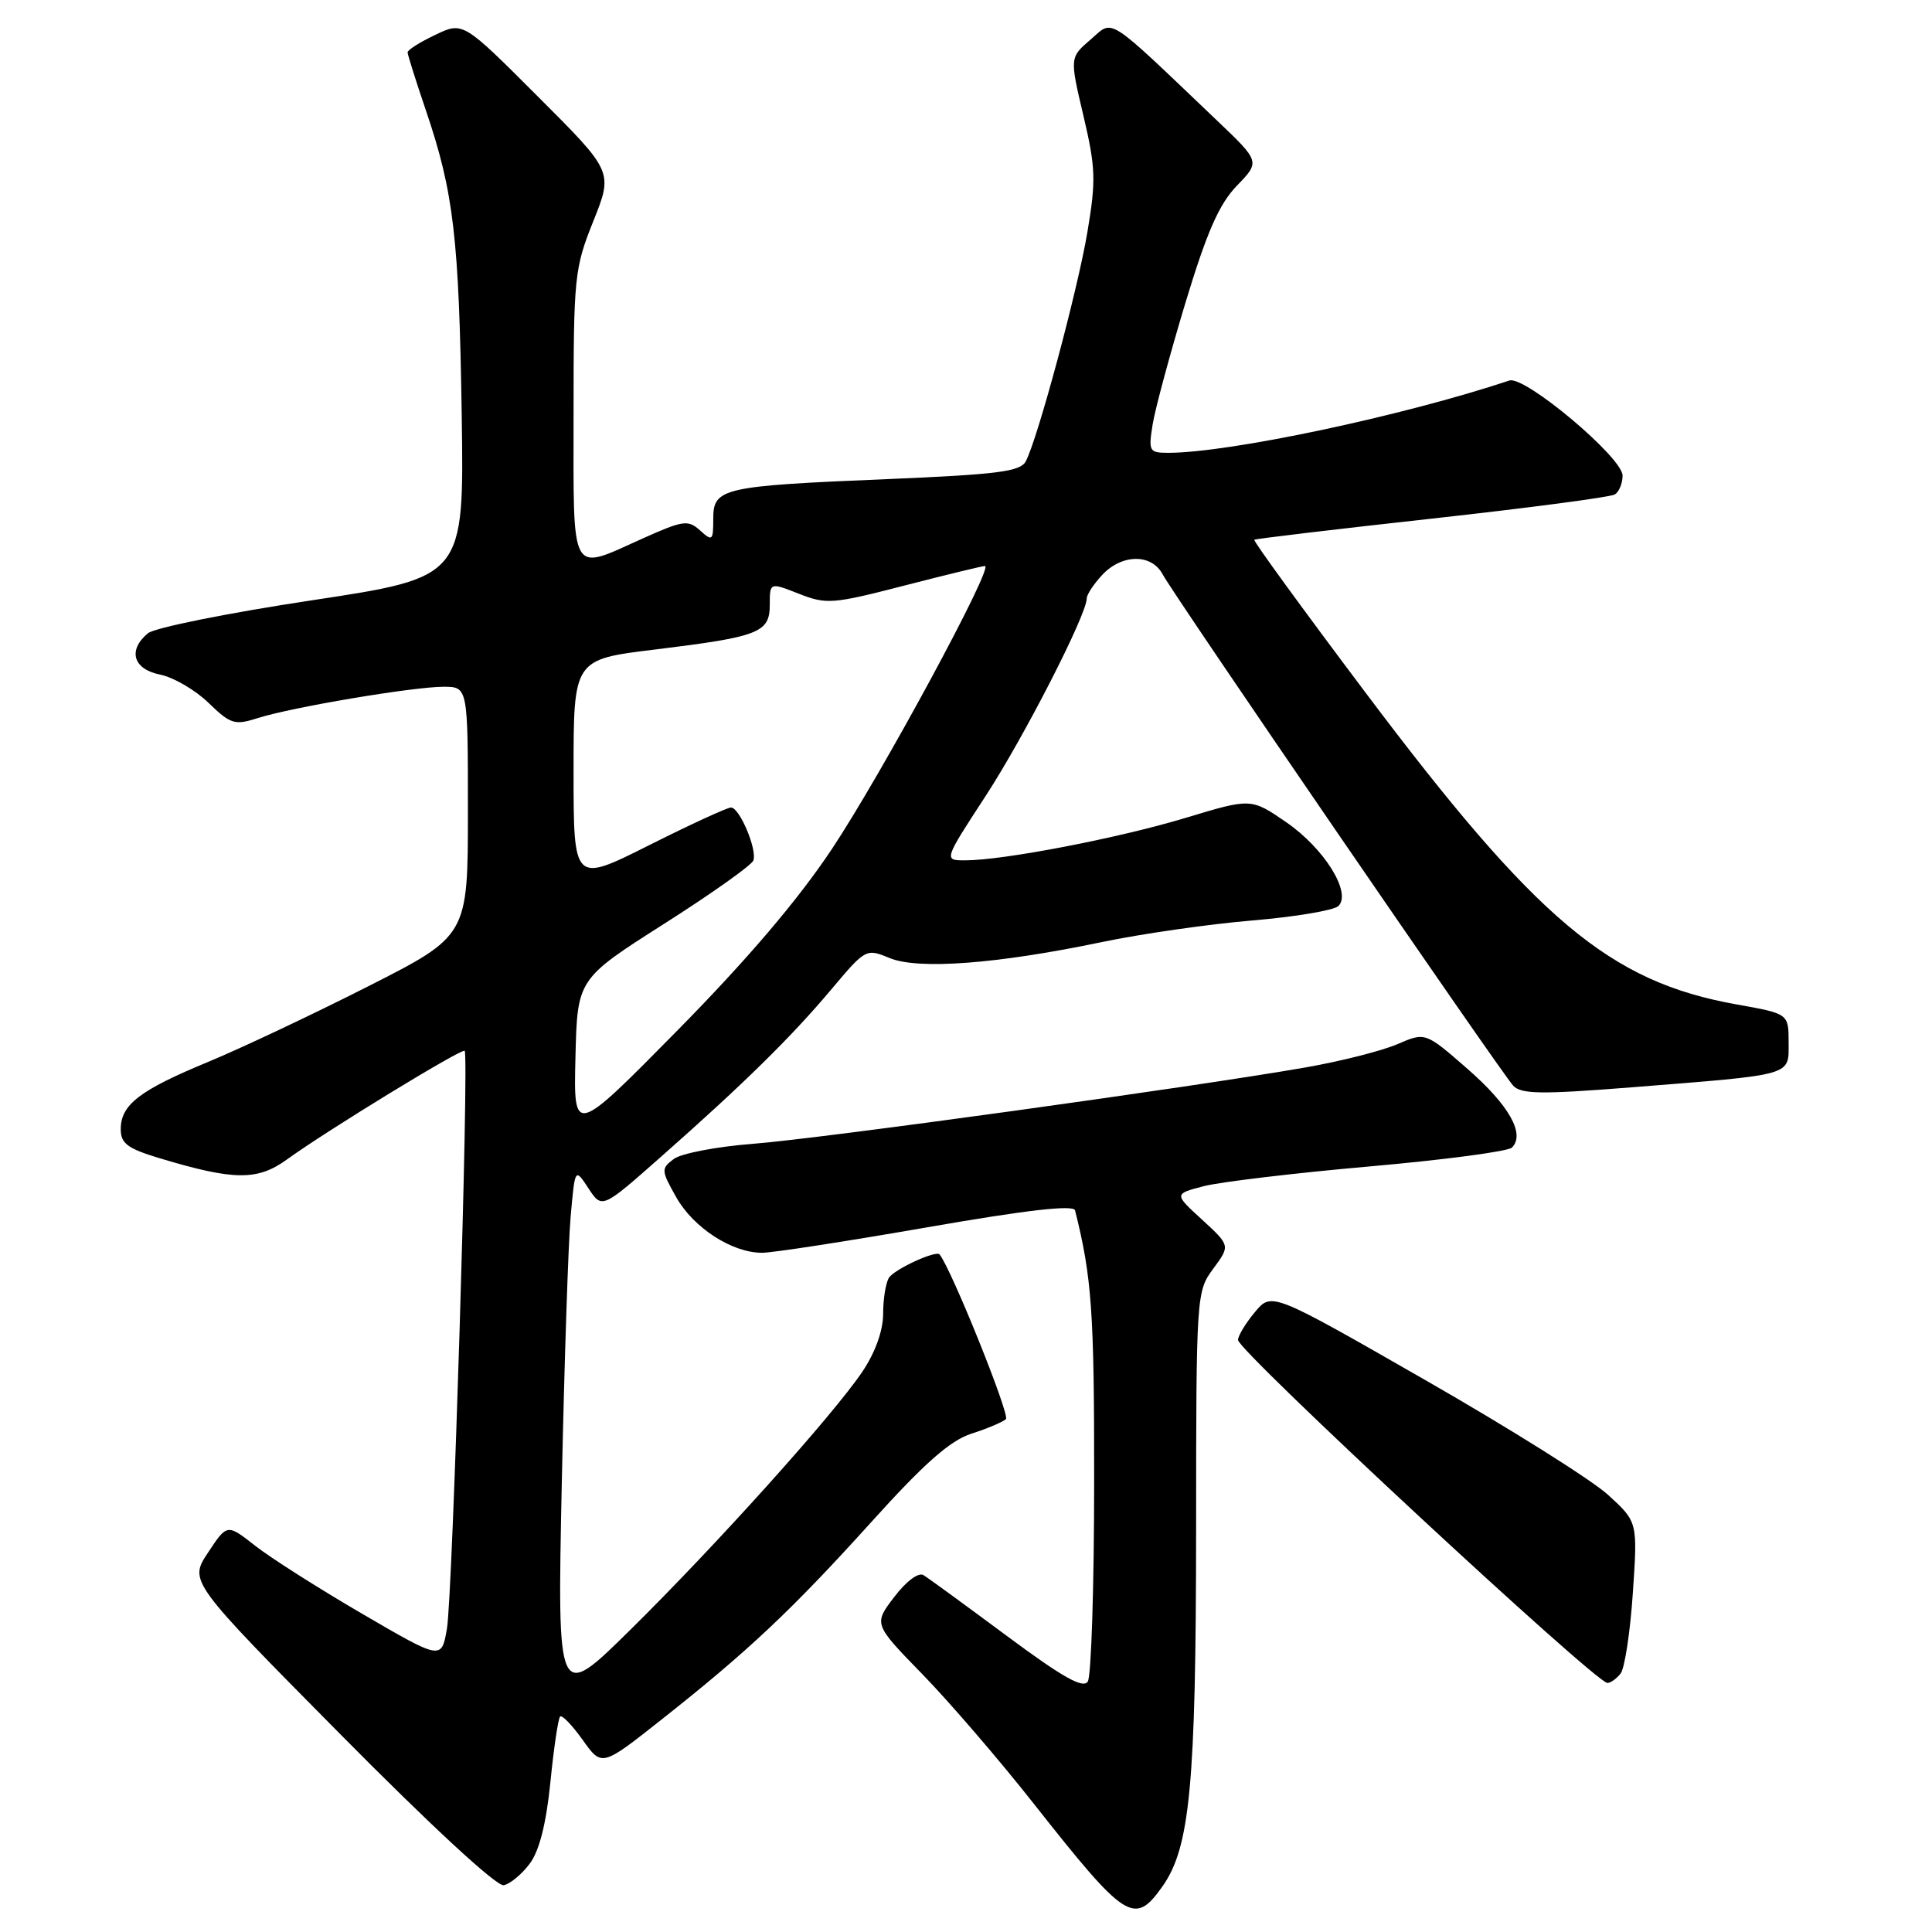 <?xml version="1.0" encoding="UTF-8" standalone="no"?>
<!DOCTYPE svg PUBLIC "-//W3C//DTD SVG 1.1//EN" "http://www.w3.org/Graphics/SVG/1.1/DTD/svg11.dtd" >
<svg xmlns="http://www.w3.org/2000/svg" xmlns:xlink="http://www.w3.org/1999/xlink" version="1.1" viewBox="0 0 256 256">
 <g >
 <path fill="currentColor"
d=" M 154.01 249.99 C 157.68 244.83 158.47 236.54 158.49 202.83 C 158.50 171.53 158.53 171.13 160.76 168.11 C 163.02 165.05 163.02 165.05 159.29 161.62 C 155.55 158.20 155.55 158.20 159.52 157.17 C 161.71 156.61 171.58 155.43 181.46 154.56 C 191.34 153.69 199.83 152.57 200.34 152.06 C 202.13 150.27 199.96 146.44 194.45 141.63 C 188.87 136.76 188.87 136.76 185.18 138.35 C 183.16 139.23 177.68 140.62 173.00 141.44 C 158.07 144.05 108.81 150.86 99.78 151.56 C 94.99 151.93 90.26 152.83 89.28 153.57 C 87.58 154.85 87.60 155.08 89.61 158.65 C 91.91 162.71 97.00 166.00 100.98 166.00 C 102.37 166.00 112.20 164.48 122.83 162.63 C 136.10 160.32 142.25 159.62 142.45 160.38 C 144.67 169.22 145.00 173.86 144.98 196.26 C 144.98 210.14 144.60 222.09 144.14 222.81 C 143.52 223.79 140.81 222.26 133.40 216.76 C 127.96 212.72 122.99 209.09 122.36 208.71 C 121.70 208.31 120.07 209.53 118.49 211.61 C 115.75 215.20 115.75 215.20 122.23 221.85 C 125.79 225.51 132.43 233.22 136.98 239.00 C 149.19 254.48 150.30 255.20 154.01 249.99 Z  M 70.19 246.95 C 71.47 245.24 72.37 241.66 72.93 236.15 C 73.38 231.62 73.96 227.70 74.22 227.45 C 74.47 227.20 75.81 228.59 77.21 230.55 C 79.74 234.11 79.74 234.11 87.62 227.88 C 99.18 218.75 104.91 213.35 115.47 201.66 C 122.51 193.86 125.91 190.87 128.72 189.97 C 130.80 189.30 132.85 188.44 133.29 188.04 C 133.86 187.52 126.09 168.21 124.50 166.22 C 124.03 165.64 118.50 168.18 117.79 169.31 C 117.37 169.97 117.02 172.12 117.02 174.10 C 117.01 176.35 115.97 179.23 114.25 181.78 C 110.38 187.52 94.88 204.76 83.48 216.00 C 73.84 225.50 73.84 225.50 74.44 196.50 C 74.78 180.55 75.30 164.63 75.62 161.12 C 76.19 154.74 76.19 154.74 77.98 157.47 C 79.77 160.19 79.77 160.19 87.63 153.24 C 98.59 143.57 104.86 137.40 110.18 131.07 C 114.69 125.71 114.77 125.66 117.86 126.94 C 121.66 128.52 132.12 127.73 146.00 124.83 C 151.22 123.74 160.18 122.45 165.91 121.97 C 171.63 121.49 176.78 120.62 177.35 120.05 C 179.12 118.28 175.48 112.43 170.45 108.96 C 165.78 105.75 165.78 105.75 157.14 108.36 C 148.26 111.05 132.94 114.00 127.89 114.00 C 125.04 114.00 125.04 114.00 130.59 105.49 C 135.70 97.65 144.00 81.44 144.00 79.29 C 144.00 78.79 144.92 77.39 146.04 76.19 C 148.64 73.39 152.58 73.34 154.05 76.09 C 155.57 78.94 198.92 142.16 200.51 143.86 C 201.57 144.99 204.24 145.02 216.14 144.08 C 237.88 142.35 237.00 142.61 237.00 138.11 C 237.00 134.32 237.00 134.32 230.10 133.09 C 213.26 130.08 203.63 121.98 180.83 91.63 C 172.62 80.71 166.03 71.66 166.20 71.52 C 166.36 71.39 176.95 70.13 189.72 68.72 C 202.49 67.31 213.41 65.87 213.97 65.52 C 214.54 65.17 215.00 64.04 215.00 63.02 C 215.00 60.62 202.04 49.74 200.00 50.42 C 185.92 55.11 162.88 60.00 154.81 60.00 C 152.27 60.00 152.16 59.80 152.73 56.25 C 153.06 54.19 155.02 46.94 157.07 40.14 C 159.93 30.70 161.54 27.04 163.90 24.60 C 166.98 21.42 166.98 21.42 161.24 15.95 C 146.35 1.76 147.61 2.57 144.51 5.24 C 141.74 7.62 141.74 7.62 143.56 15.34 C 145.18 22.21 145.24 23.91 144.09 30.73 C 142.79 38.47 137.51 58.11 135.92 61.13 C 135.20 62.49 132.20 62.87 117.44 63.49 C 95.66 64.40 94.50 64.66 94.51 68.77 C 94.51 71.65 94.39 71.76 92.77 70.29 C 91.17 68.85 90.53 68.94 85.14 71.36 C 75.42 75.72 76.00 76.75 76.00 54.92 C 76.00 36.67 76.11 35.56 78.62 29.30 C 81.24 22.75 81.24 22.75 71.29 12.81 C 61.35 2.86 61.35 2.86 57.68 4.62 C 55.65 5.58 54.00 6.62 54.01 6.94 C 54.01 7.25 55.11 10.73 56.45 14.68 C 60.12 25.48 60.82 31.51 61.18 55.00 C 61.50 76.49 61.50 76.49 41.35 79.54 C 30.27 81.21 20.49 83.18 19.60 83.91 C 16.90 86.16 17.64 88.68 21.22 89.39 C 22.99 89.75 25.88 91.43 27.63 93.13 C 30.55 95.96 31.09 96.13 34.16 95.15 C 38.66 93.71 54.72 91.01 58.75 91.00 C 62.00 91.00 62.00 91.00 62.00 107.49 C 62.00 123.99 62.00 123.99 48.75 130.71 C 41.46 134.41 31.94 138.90 27.60 140.70 C 18.50 144.46 16.00 146.38 16.00 149.62 C 16.00 151.53 16.89 152.19 21.25 153.50 C 31.01 156.43 34.11 156.46 38.00 153.65 C 43.39 149.75 61.20 138.87 61.57 139.24 C 62.17 139.84 59.97 211.57 59.22 215.82 C 58.50 219.96 58.50 219.96 48.00 213.84 C 42.22 210.47 35.83 206.41 33.80 204.81 C 30.09 201.90 30.09 201.90 27.57 205.72 C 25.04 209.53 25.04 209.53 45.12 229.82 C 57.04 241.87 65.82 249.99 66.74 249.80 C 67.59 249.64 69.14 248.35 70.19 246.95 Z  M 214.74 221.75 C 215.28 221.06 216.01 216.26 216.36 211.08 C 217.00 201.66 217.00 201.66 213.08 198.08 C 210.93 196.11 200.02 189.26 188.83 182.85 C 168.50 171.20 168.50 171.20 166.29 173.85 C 165.07 175.31 164.06 176.97 164.04 177.55 C 163.99 178.96 211.43 223.00 212.99 223.00 C 213.41 223.00 214.20 222.44 214.74 221.75 Z  M 76.25 140.11 C 76.50 129.73 76.50 129.73 87.98 122.42 C 94.29 118.41 99.63 114.62 99.83 114.01 C 100.33 112.52 97.99 107.00 96.86 107.00 C 96.37 107.00 91.47 109.25 85.98 112.01 C 76.00 117.02 76.00 117.02 76.00 102.20 C 76.00 87.38 76.00 87.38 86.75 86.07 C 100.63 84.37 102.00 83.84 102.00 80.11 C 102.00 77.16 102.00 77.16 105.87 78.68 C 109.50 80.11 110.35 80.04 119.80 77.60 C 125.34 76.17 130.16 75.00 130.51 75.00 C 131.74 75.00 116.84 102.55 110.23 112.50 C 105.75 119.23 99.08 127.07 89.80 136.50 C 76.00 150.50 76.00 150.50 76.25 140.11 Z "/>
</g>
</svg>